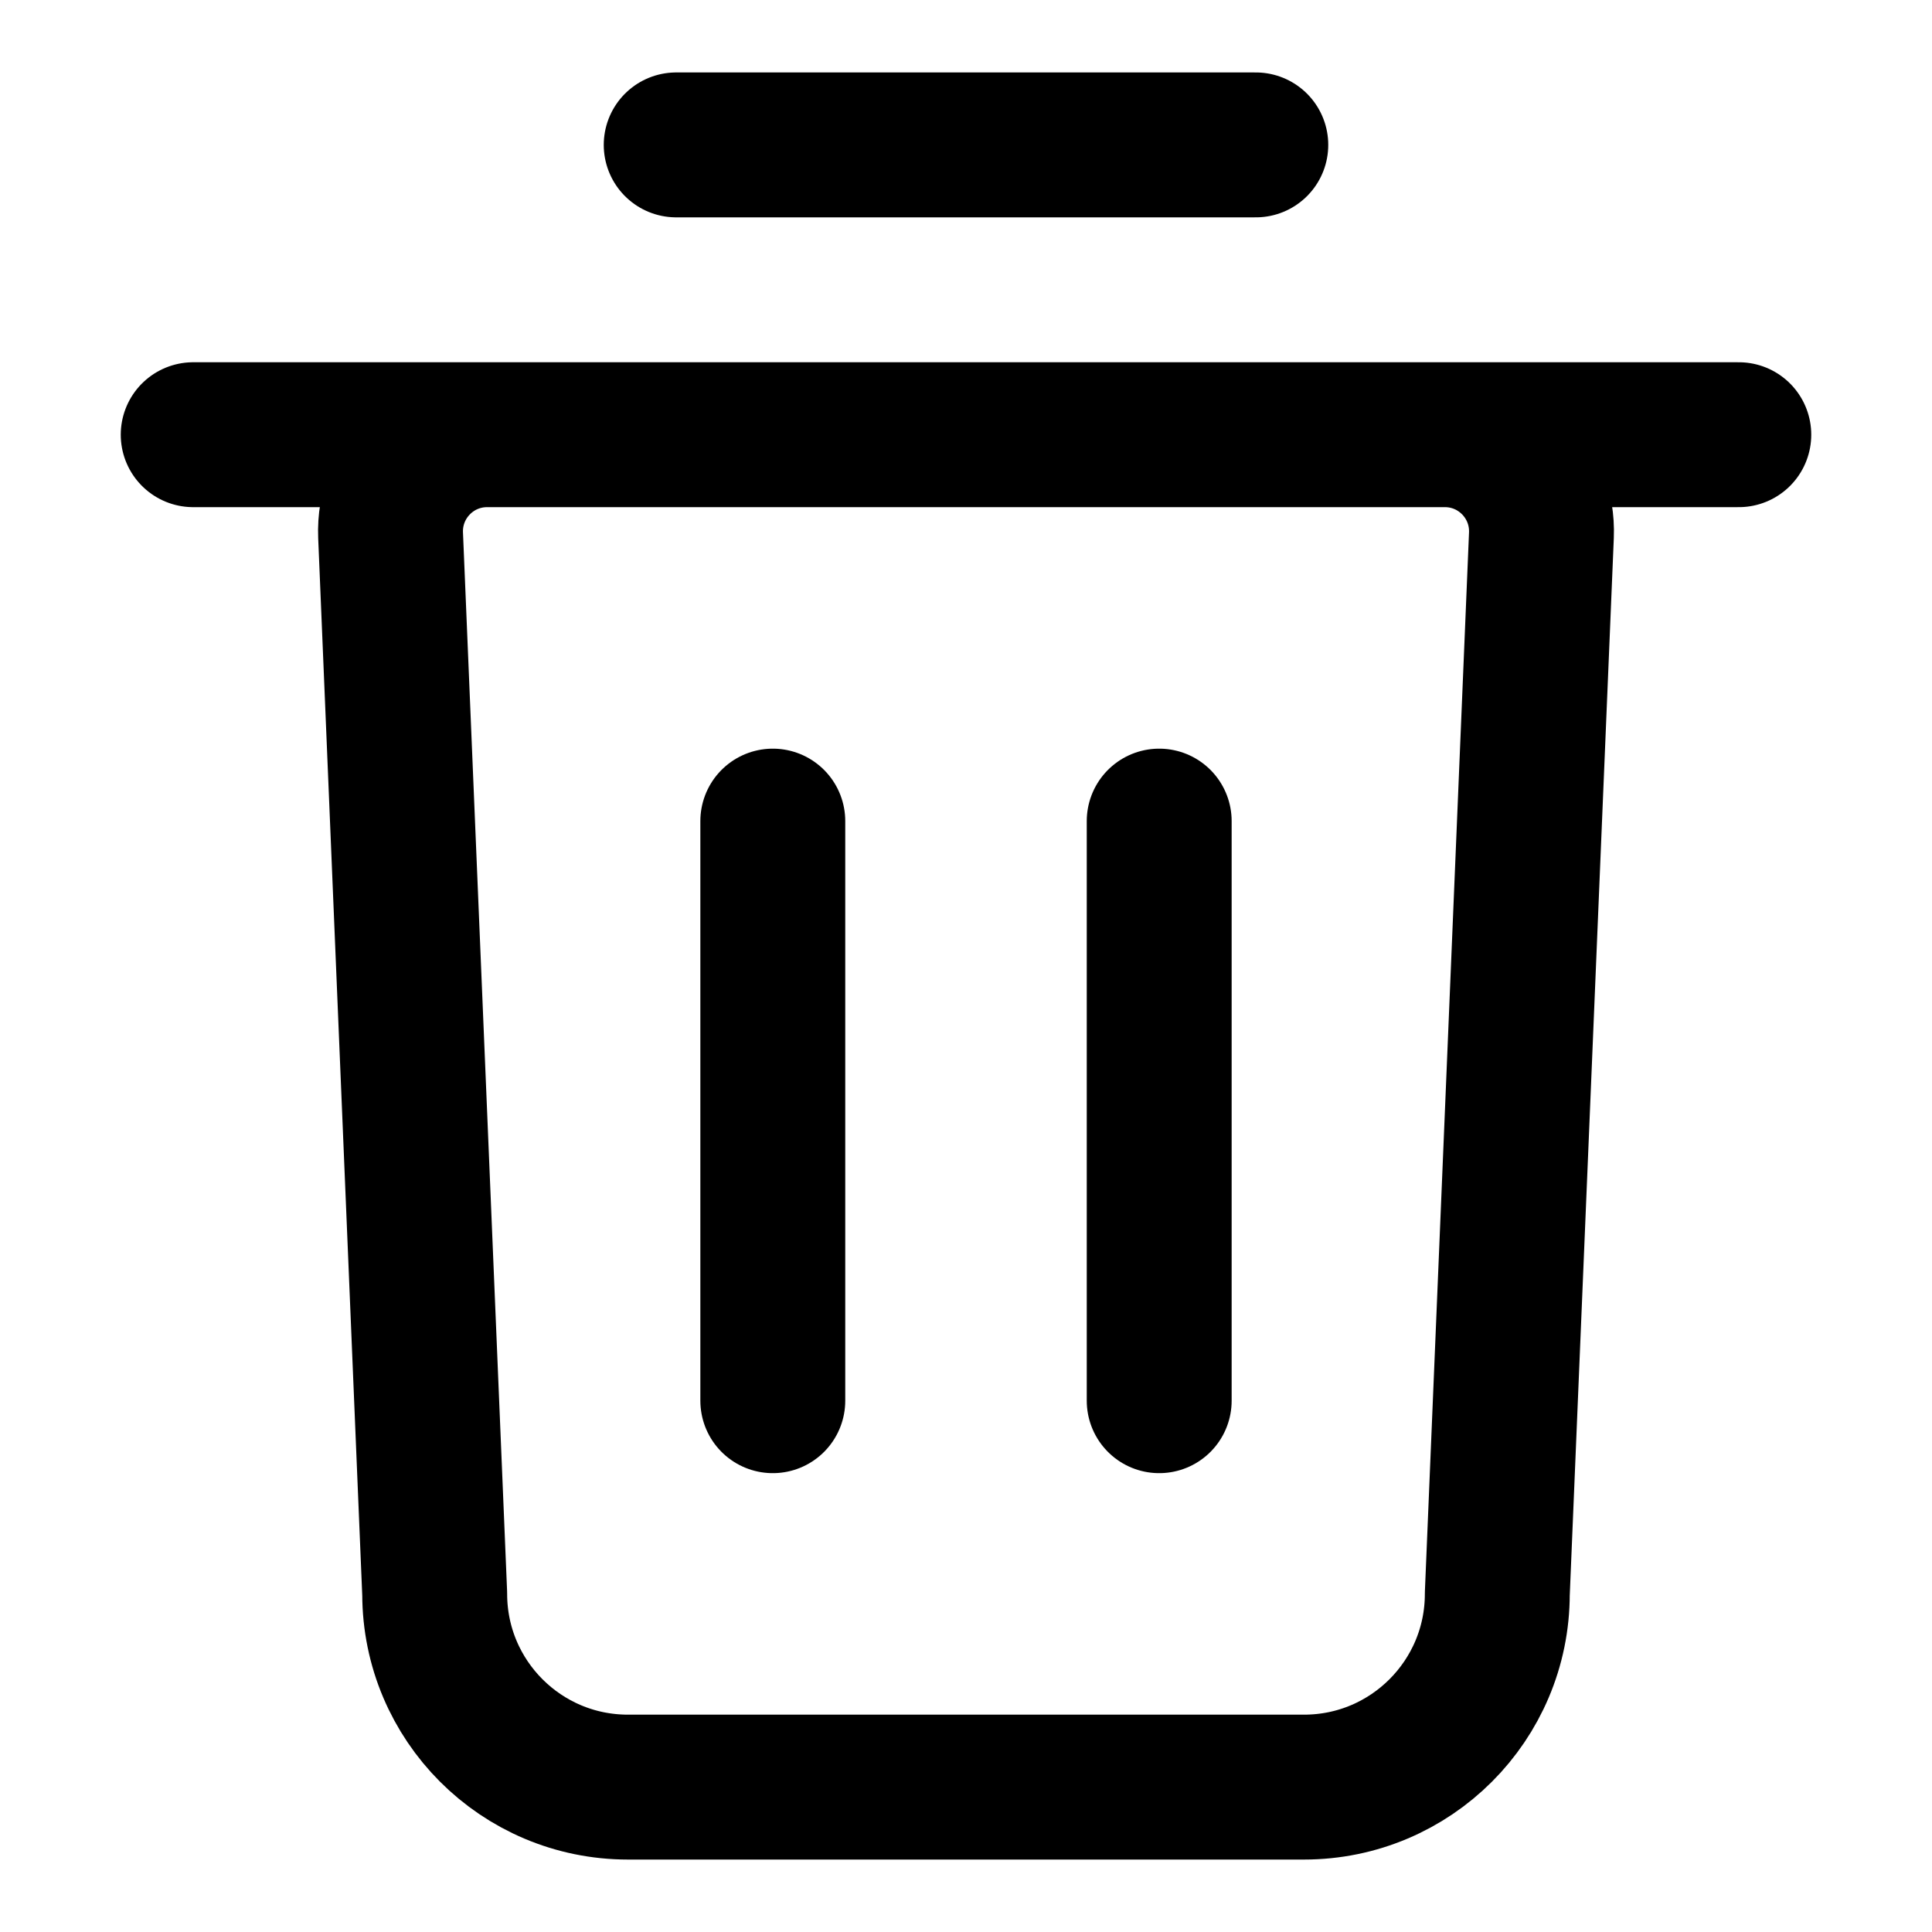 <svg width="24" height="24" viewBox="0 0 24 24" fill="none" xmlns="http://www.w3.org/2000/svg">
    <path d="M2.4 5.4H21.6M8.4 1.8H15.6M9.6 17.4V10.2M14.4 17.4V10.2M16.2 22.2H7.8C6.474 22.2 5.4 21.125 5.4 19.8L4.852 6.65C4.824 5.968 5.369 5.4 6.051 5.4H17.949C18.631 5.4 19.176 5.968 19.148 6.65L18.6 19.8C18.6 21.125 17.525 22.2 16.2 22.2Z" stroke="black" stroke-width="1.8" stroke-linecap="round" stroke-linejoin="round"/>
</svg>
